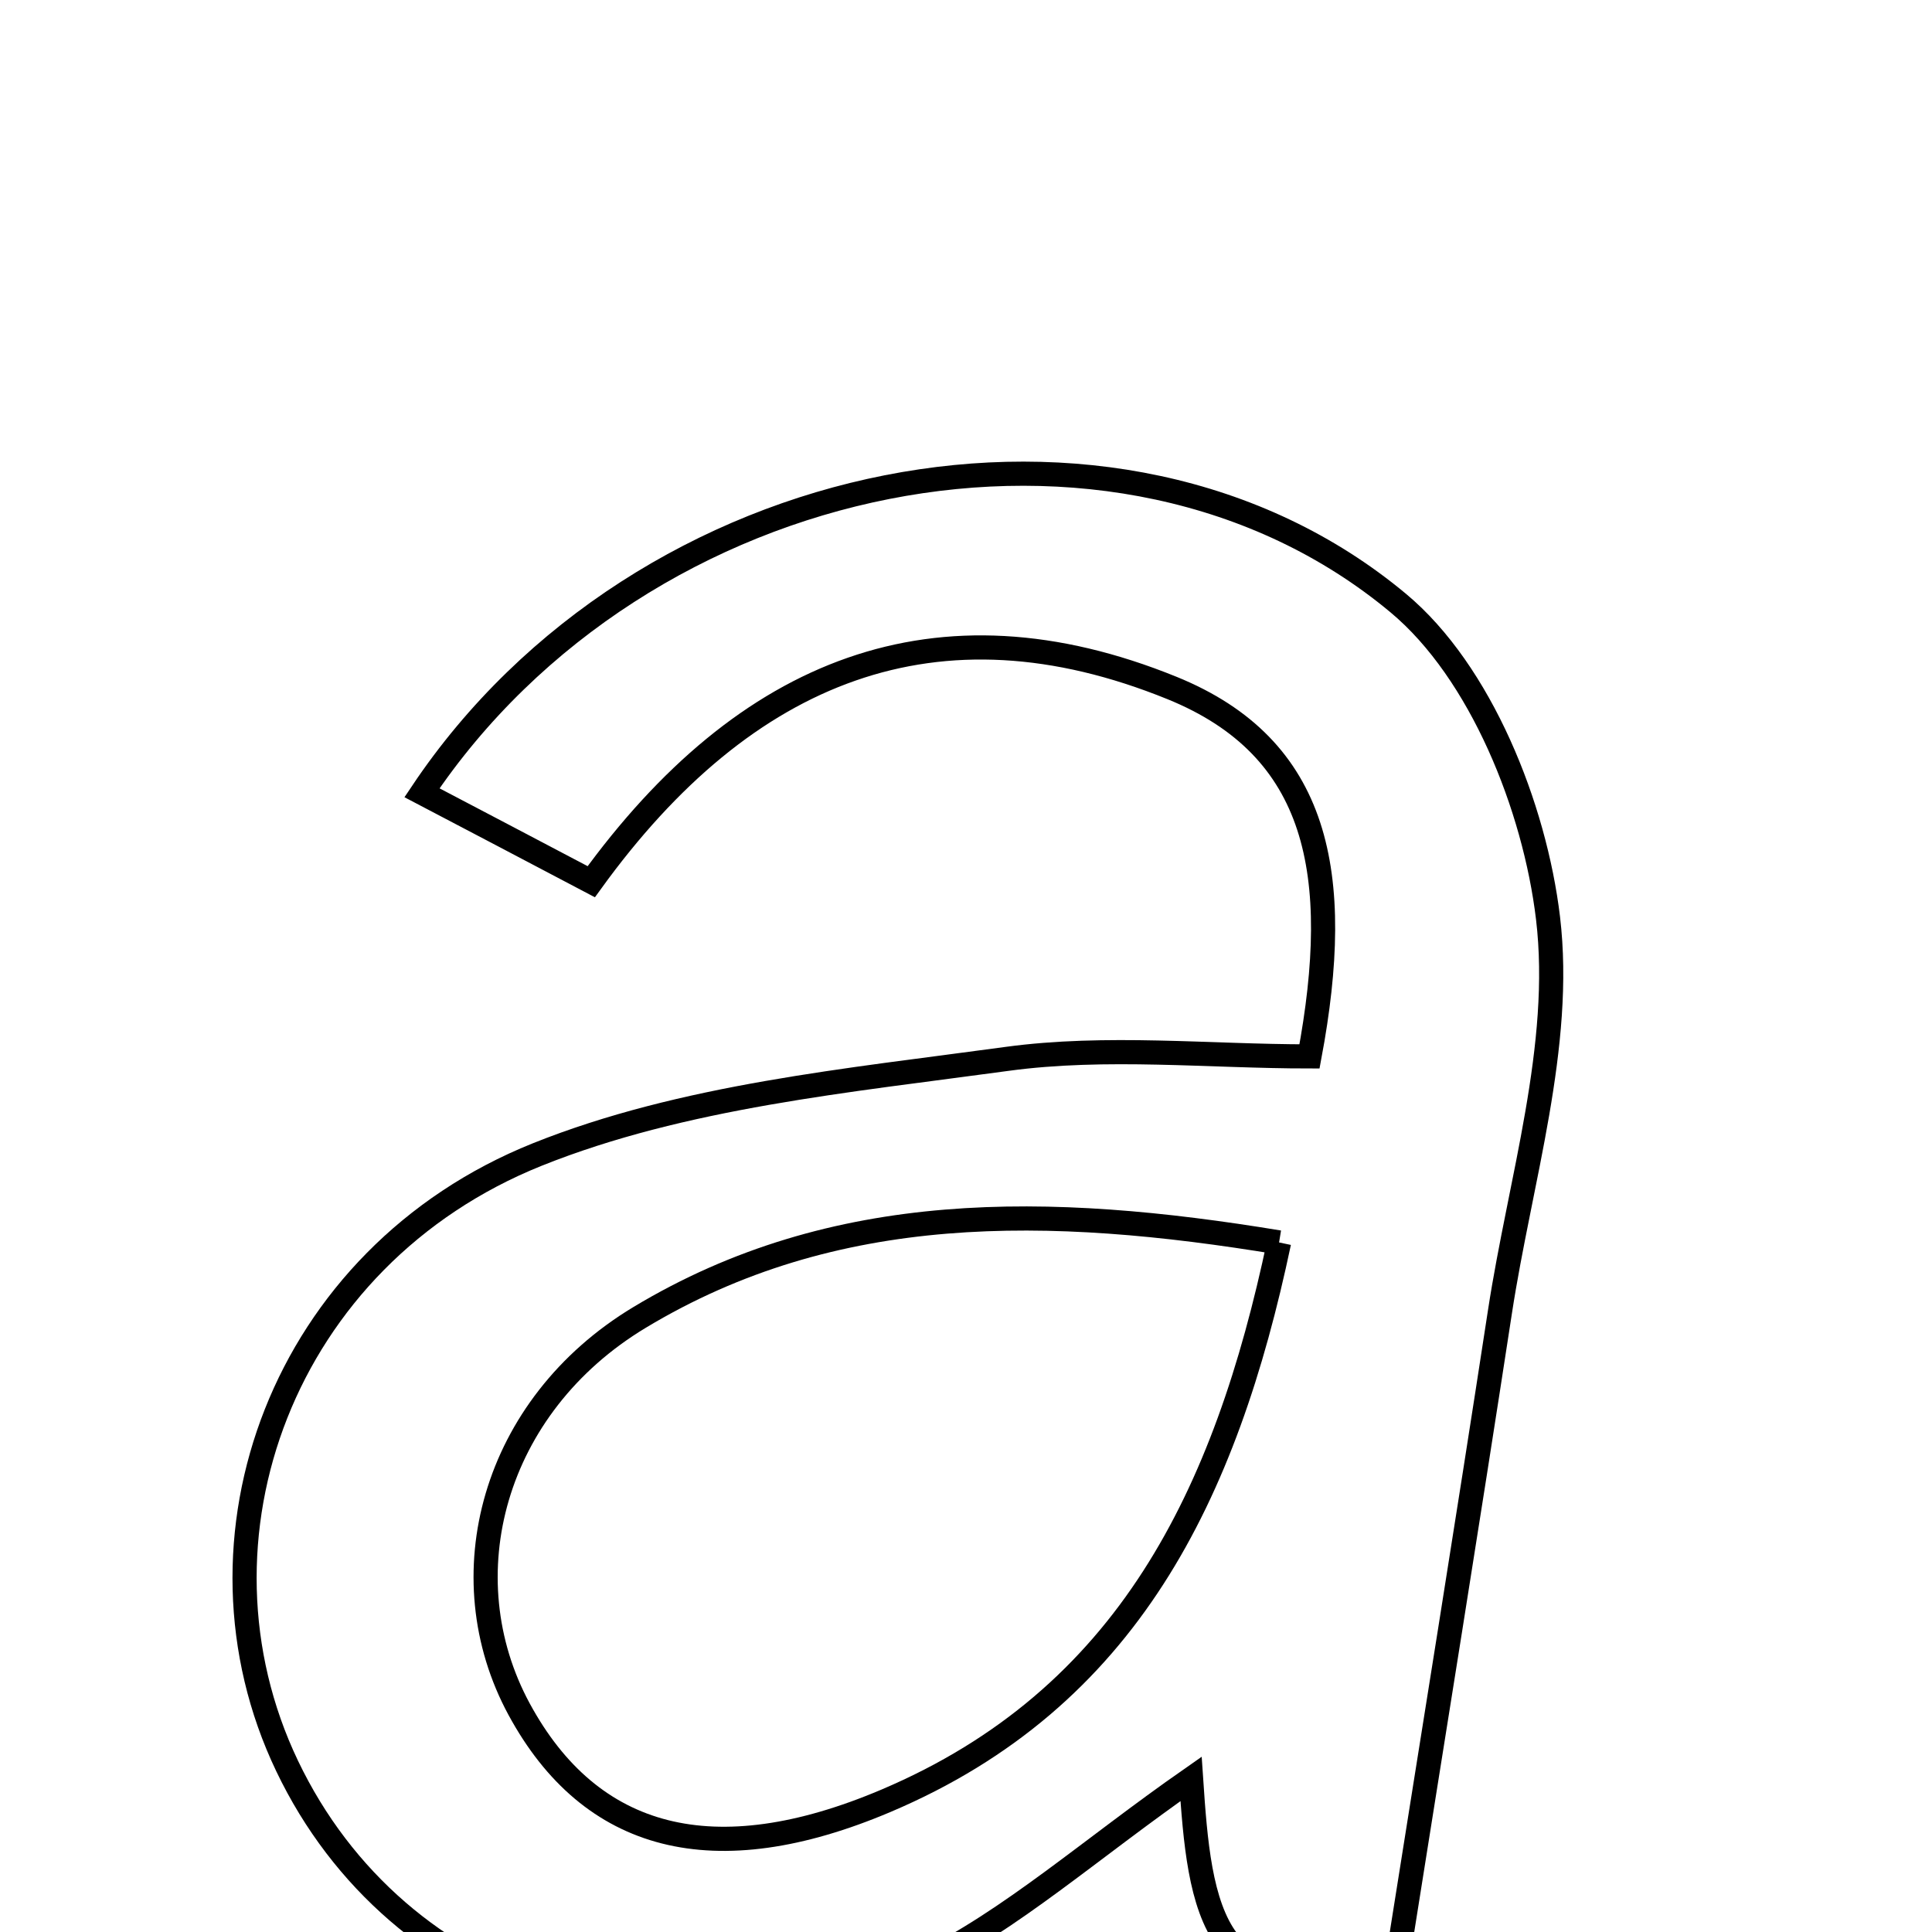 <svg xmlns="http://www.w3.org/2000/svg" viewBox="0.0 0.0 24.0 24.0" height="200px" width="200px"><path fill="none" stroke="black" stroke-width=".3" stroke-opacity="1.0"  filling="0" d="M17.371 7.493 C18.395 8.347 19.065 10.024 19.23 11.404 C19.419 12.989 18.883 14.664 18.633 16.295 C18.225 18.957 17.794 21.615 17.396 24.127 C15.032 25.236 14.9 23.645 14.796 22.098 C13.54 22.974 12.566 23.85 11.434 24.406 C8.342 25.925 4.934 24.8 3.566 21.936 C2.223 19.124 3.508 15.613 6.674 14.342 C8.488 13.615 10.541 13.423 12.508 13.154 C13.742 12.986 15.018 13.123 16.267 13.123 C16.691 10.856 16.386 9.288 14.558 8.546 C11.648 7.364 9.261 8.304 7.345 10.953 C6.581 10.551 5.922 10.204 5.242 9.848 C7.965 5.778 13.878 4.579 17.371 7.493"></path>
<path fill="none" stroke="black" stroke-width=".3" stroke-opacity="1.0"  filling="0" d="M15.889 15.434 C15.227 18.568 14.009 21.096 11.006 22.37 C8.87 23.276 7.337 22.87 6.449 21.233 C5.556 19.584 6.119 17.466 7.944 16.366 C10.368 14.906 13.025 14.962 15.889 15.434"></path></svg>